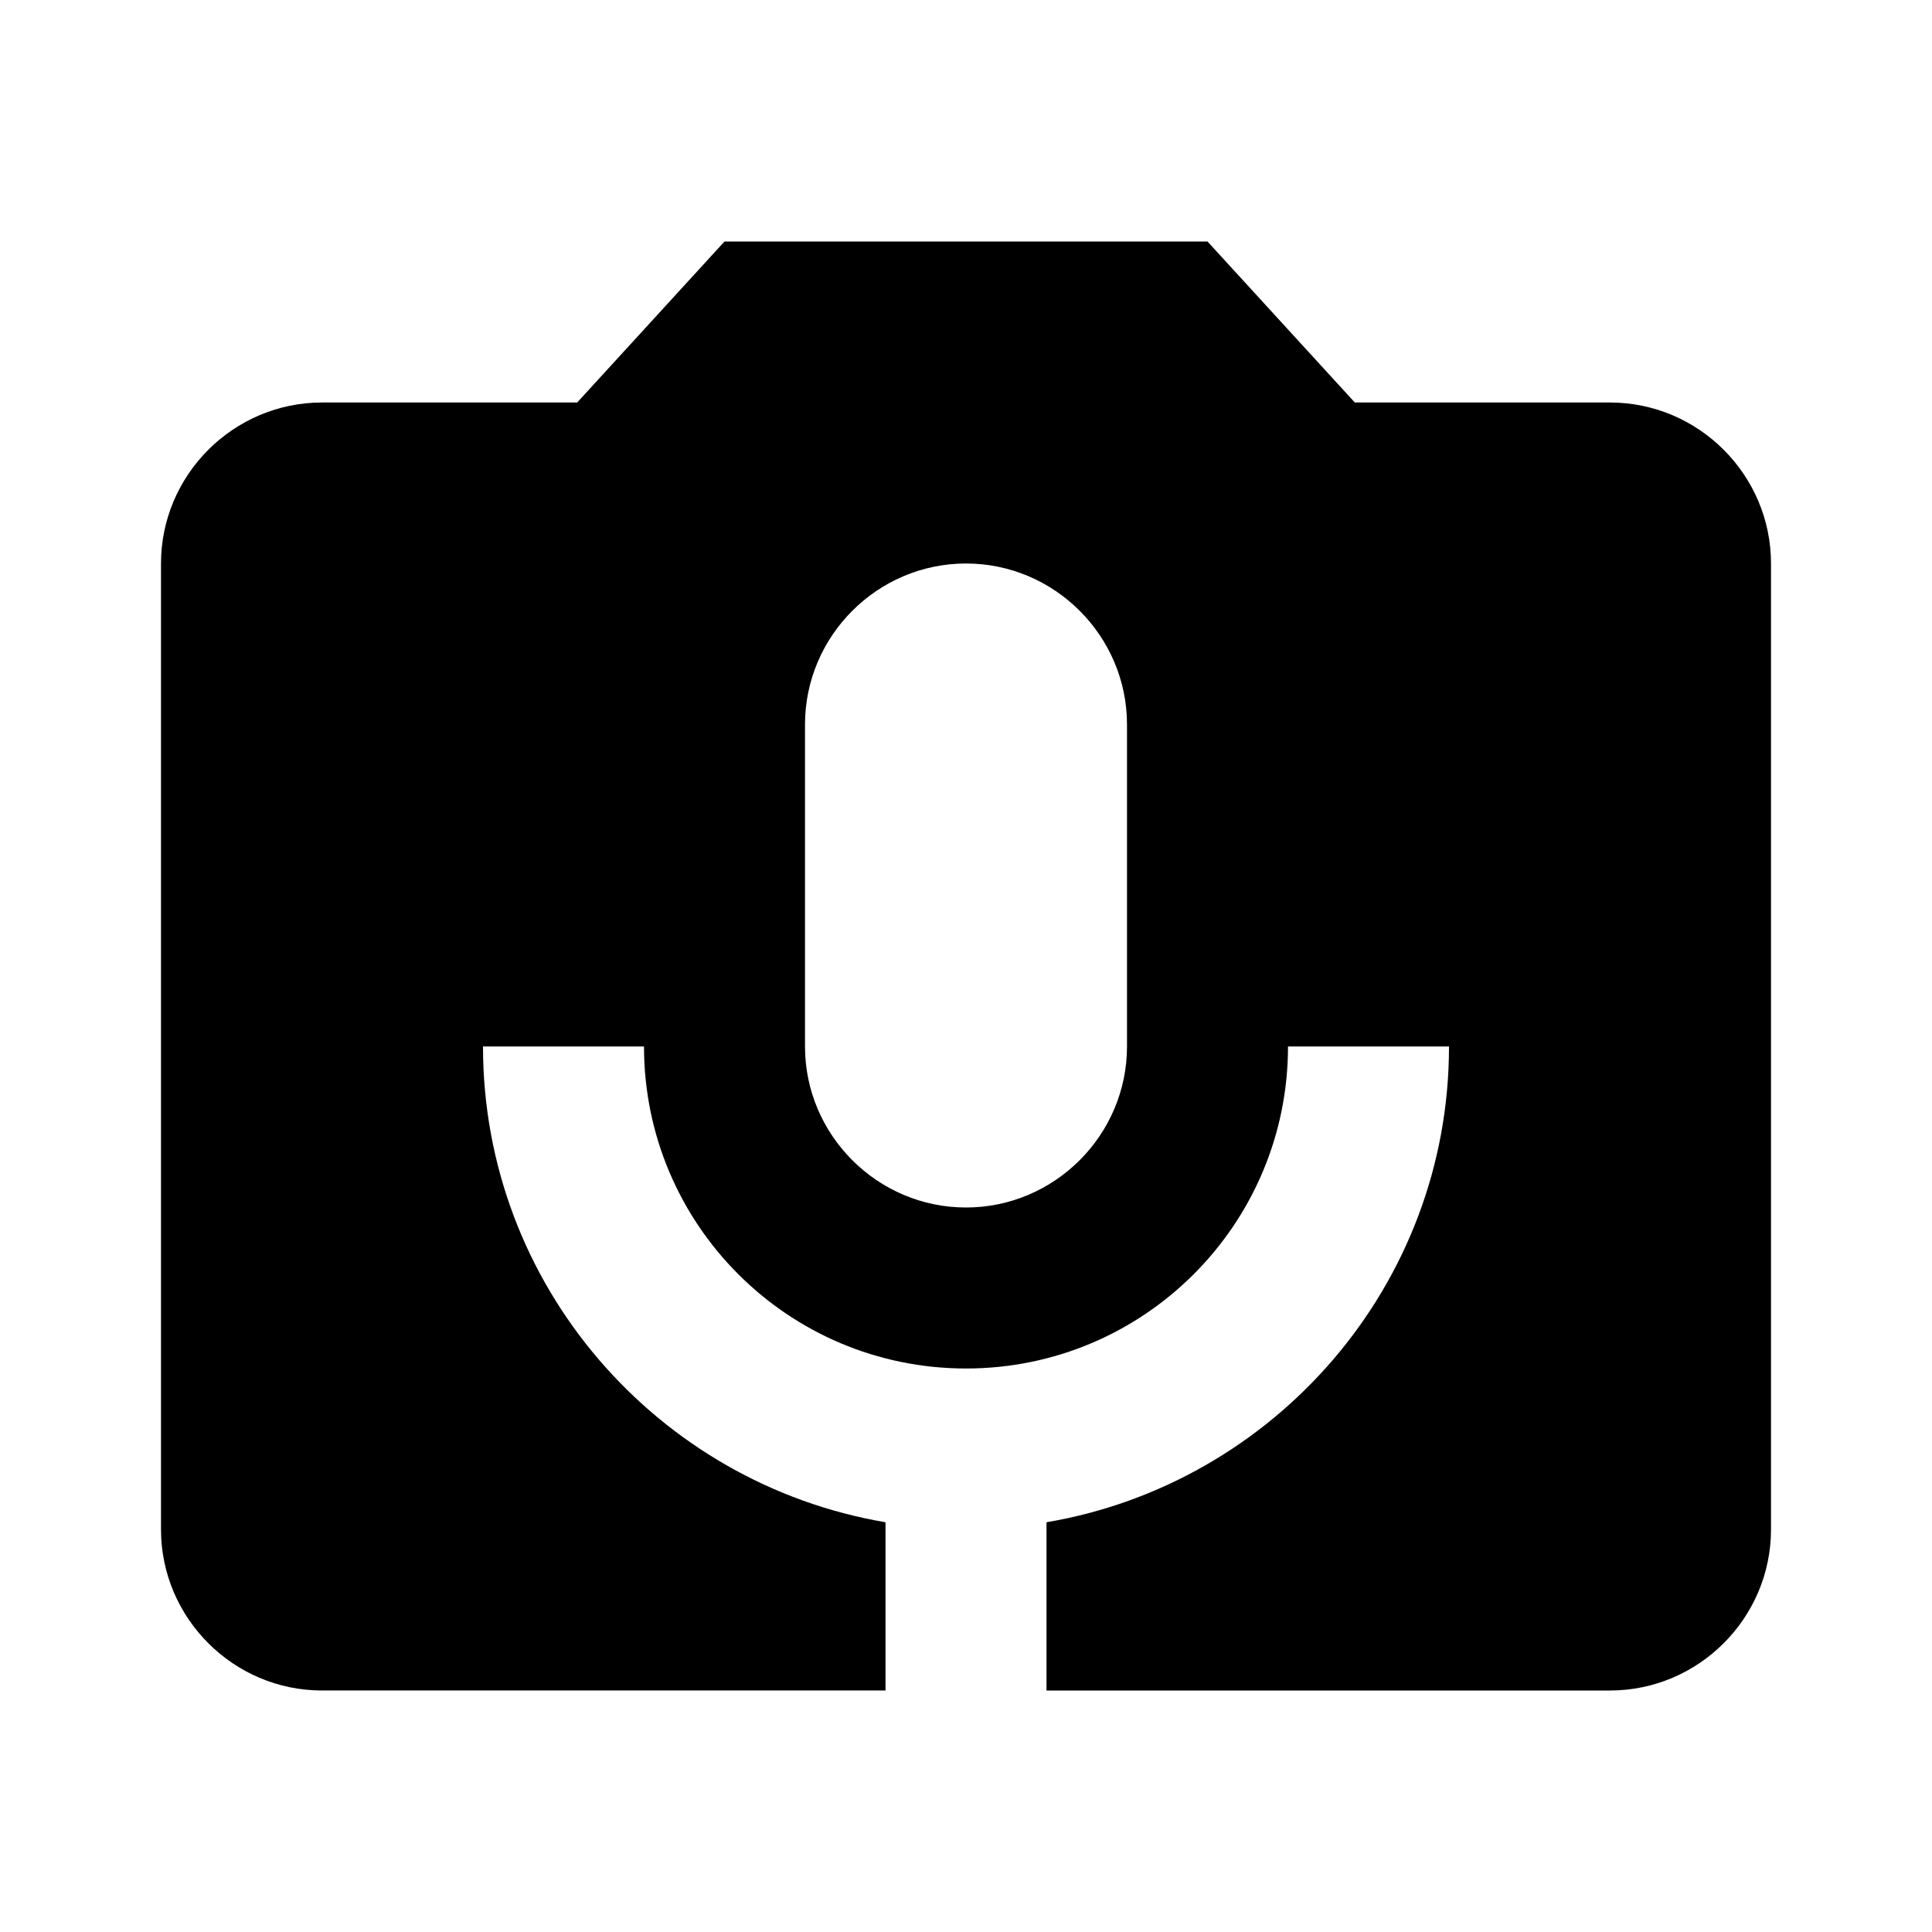 <svg xmlns="http://www.w3.org/2000/svg" width="24" height="24">
  <path fill="none" d="M0 0h24v24H0z"/>
  <path d="M20 5h-3.17L15 3H9L7.17 5H4c-1.1 0-2 0.9-2 2v12c0 1.1 0.9 2 2 2h7v-2.09c-2.83-0.48-5-2.94-5-5.91h2c0 2.21 1.79 4 4 4s4-1.79 4-4h2c0 2.97-2.17 5.43-5 5.91V21h7c1.1 0 2-0.9 2-2V7c0-1.1-0.9-2-2-2z m-6 8c0 1.1-0.9 2-2 2s-2-0.9-2-2V9c0-1.1 0.9-2 2-2s2 0.9 2 2v4z"/>
</svg>
